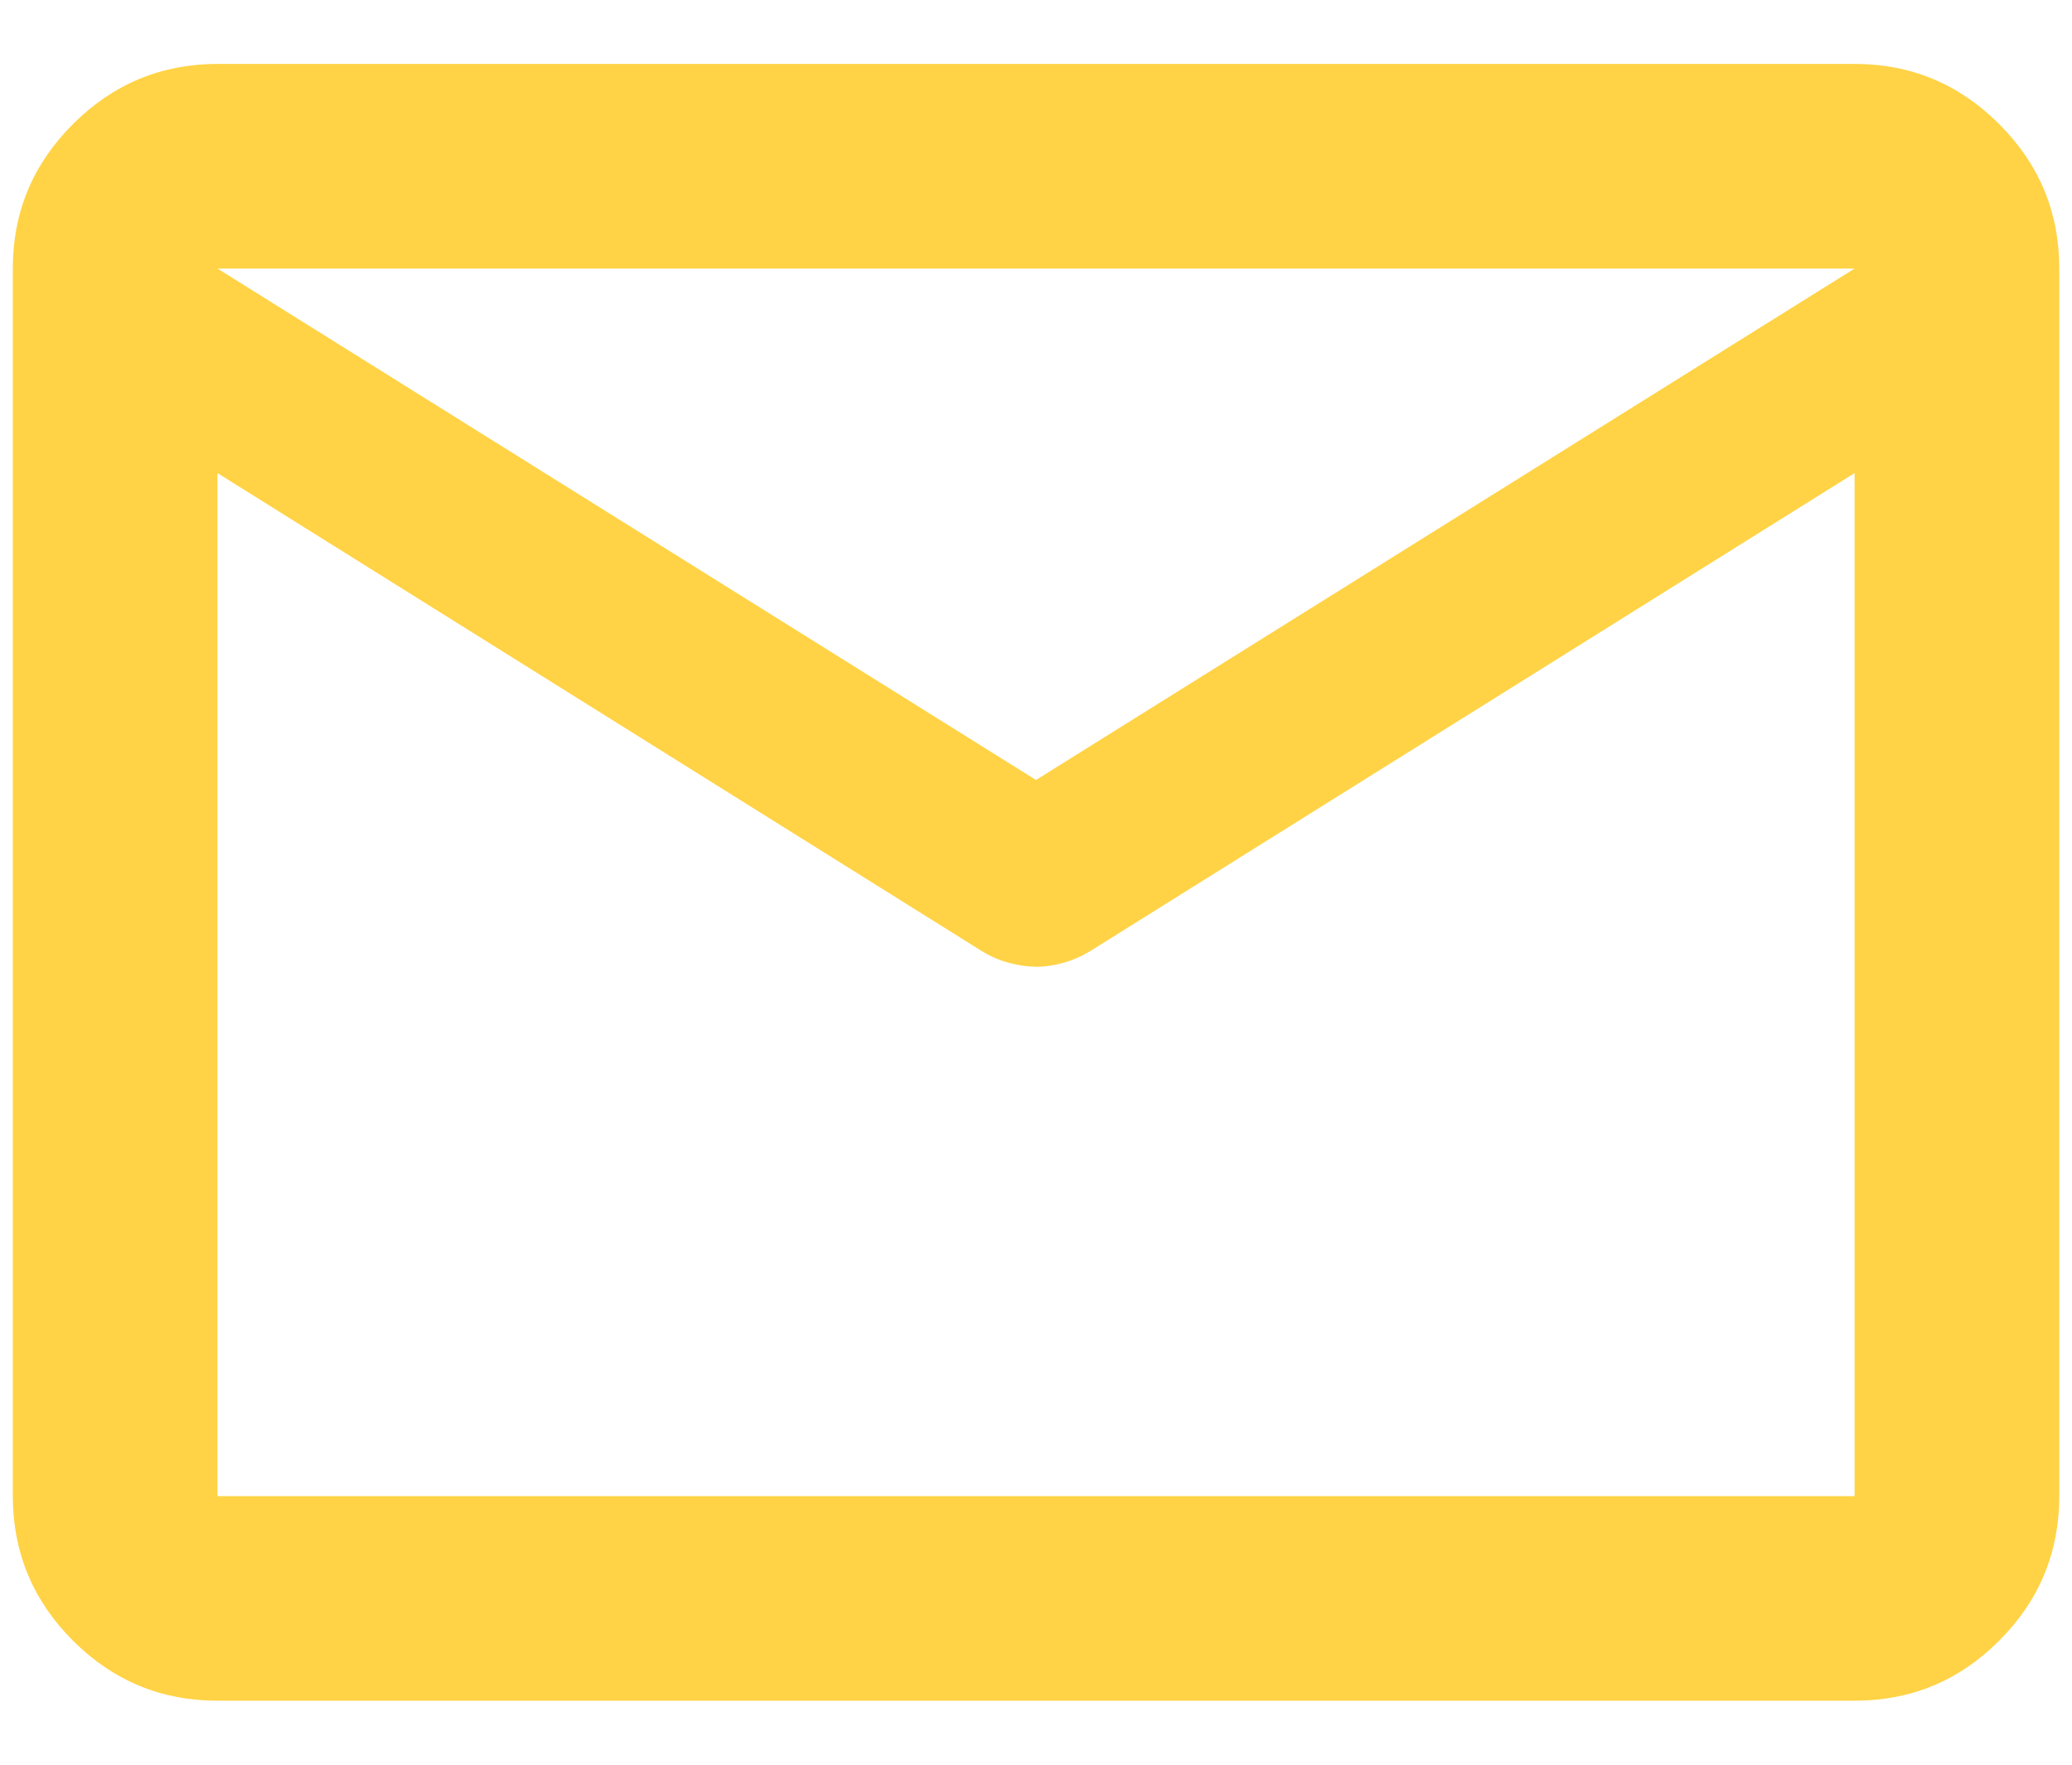 <svg width="27" height="23" viewBox="0 0 27 23" fill="none" xmlns="http://www.w3.org/2000/svg">
<path d="M2.834 22.166C2.1 22.166 1.473 21.905 0.951 21.384C0.429 20.862 0.168 20.234 0.167 19.5V3.5C0.167 2.766 0.428 2.139 0.951 1.617C1.474 1.095 2.101 0.834 2.834 0.833H24.167C24.9 0.833 25.528 1.094 26.051 1.617C26.574 2.14 26.834 2.767 26.834 3.5V19.5C26.834 20.233 26.573 20.861 26.051 21.384C25.529 21.906 24.901 22.167 24.167 22.166H2.834ZM24.167 6.166L14.2 12.4C14.089 12.466 13.973 12.517 13.851 12.55C13.729 12.584 13.612 12.601 13.5 12.6C13.388 12.599 13.272 12.582 13.151 12.55C13.03 12.518 12.913 12.468 12.8 12.4L2.834 6.166V19.5H24.167V6.166ZM13.5 10.166L24.167 3.5H2.834L13.5 10.166ZM2.834 6.5V4.533V4.566V4.55V6.5Z" fill="#FFD345"/>
</svg>
